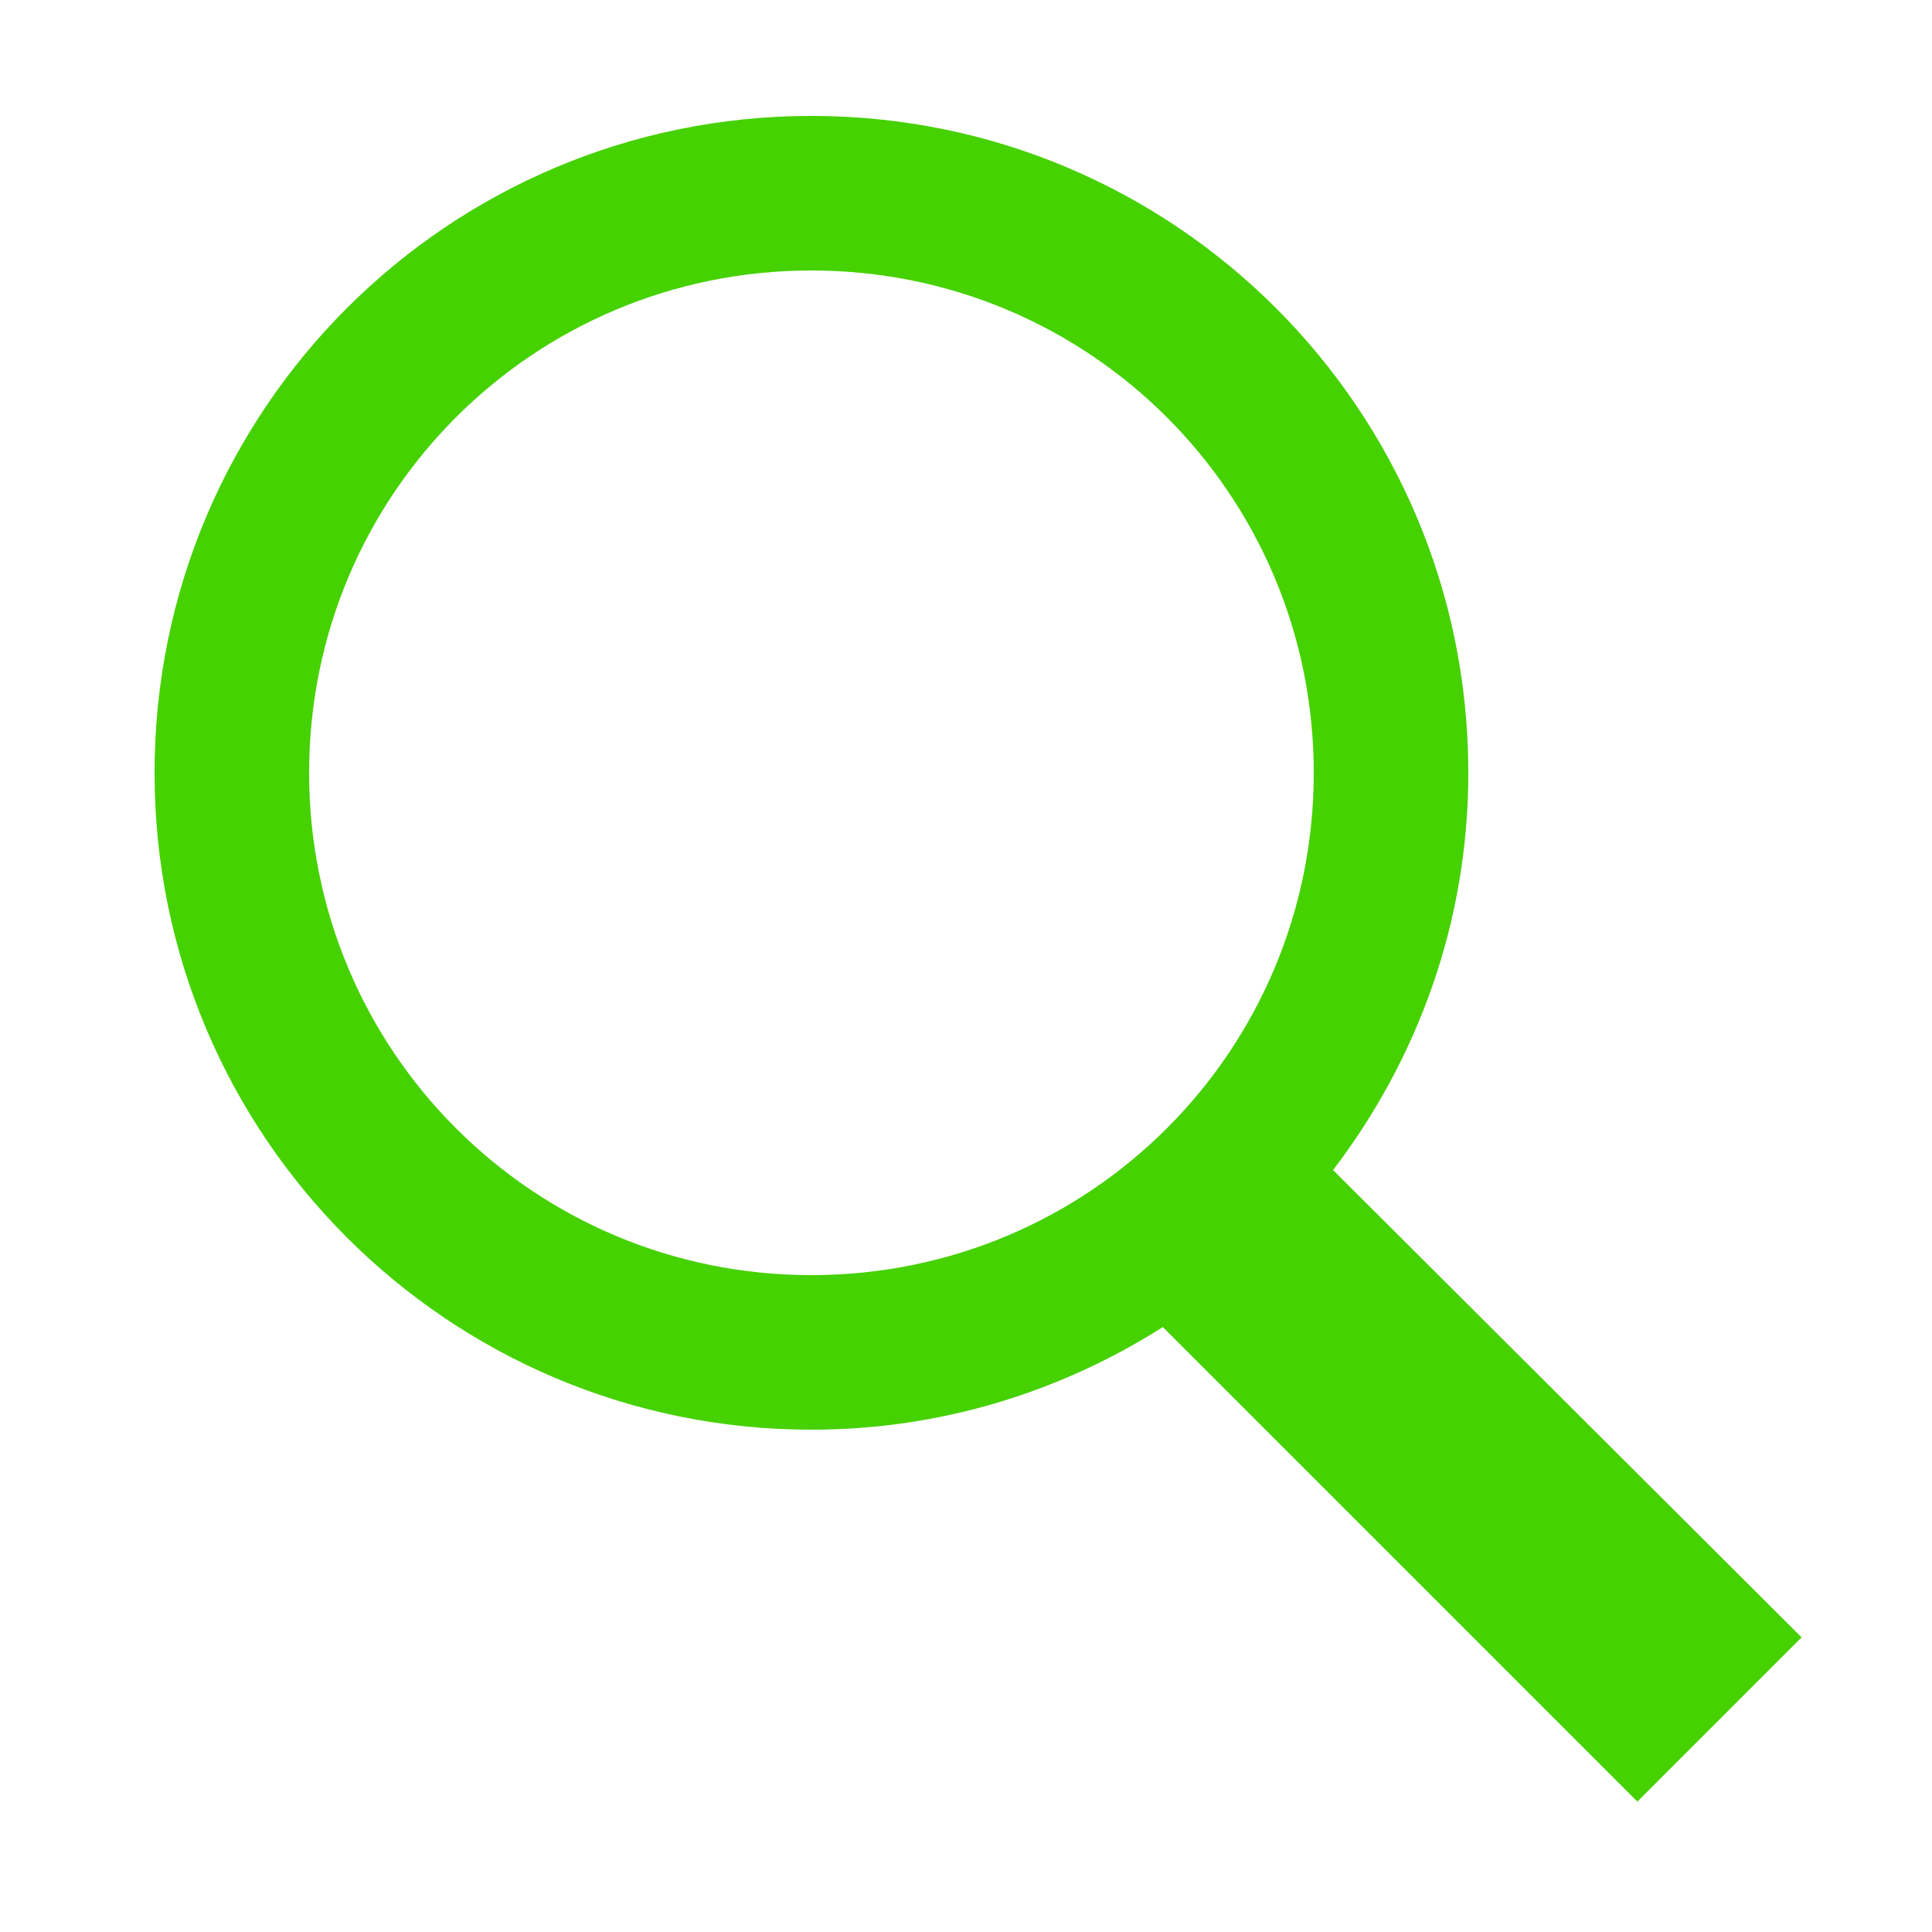 <svg xmlns="http://www.w3.org/2000/svg" xmlns:xlink="http://www.w3.org/1999/xlink" viewBox="0,0,256,256" width="50px" height="50px" fill-rule="nonzero"><g fill="#46d100" fill-rule="nonzero" stroke="none" stroke-width="1" stroke-linecap="butt" stroke-linejoin="miter" stroke-miterlimit="10" stroke-dasharray="" stroke-dashoffset="0" font-family="none" font-weight="none" font-size="none" text-anchor="none" style="mix-blend-mode: normal"><g transform="scale(5.12,5.12)"><path d="M21,3c-9.398,0 -17,7.602 -17,17c0,9.398 7.602,17 17,17c3.355,0 6.461,-0.984 9.094,-2.656l12.281,12.281l4.25,-4.25l-12.125,-12.094c2.18,-2.859 3.5,-6.402 3.5,-10.281c0,-9.398 -7.602,-17 -17,-17zM21,7c7.199,0 13,5.801 13,13c0,7.199 -5.801,13 -13,13c-7.199,0 -13,-5.801 -13,-13c0,-7.199 5.801,-13 13,-13z"></path></g></g></svg>